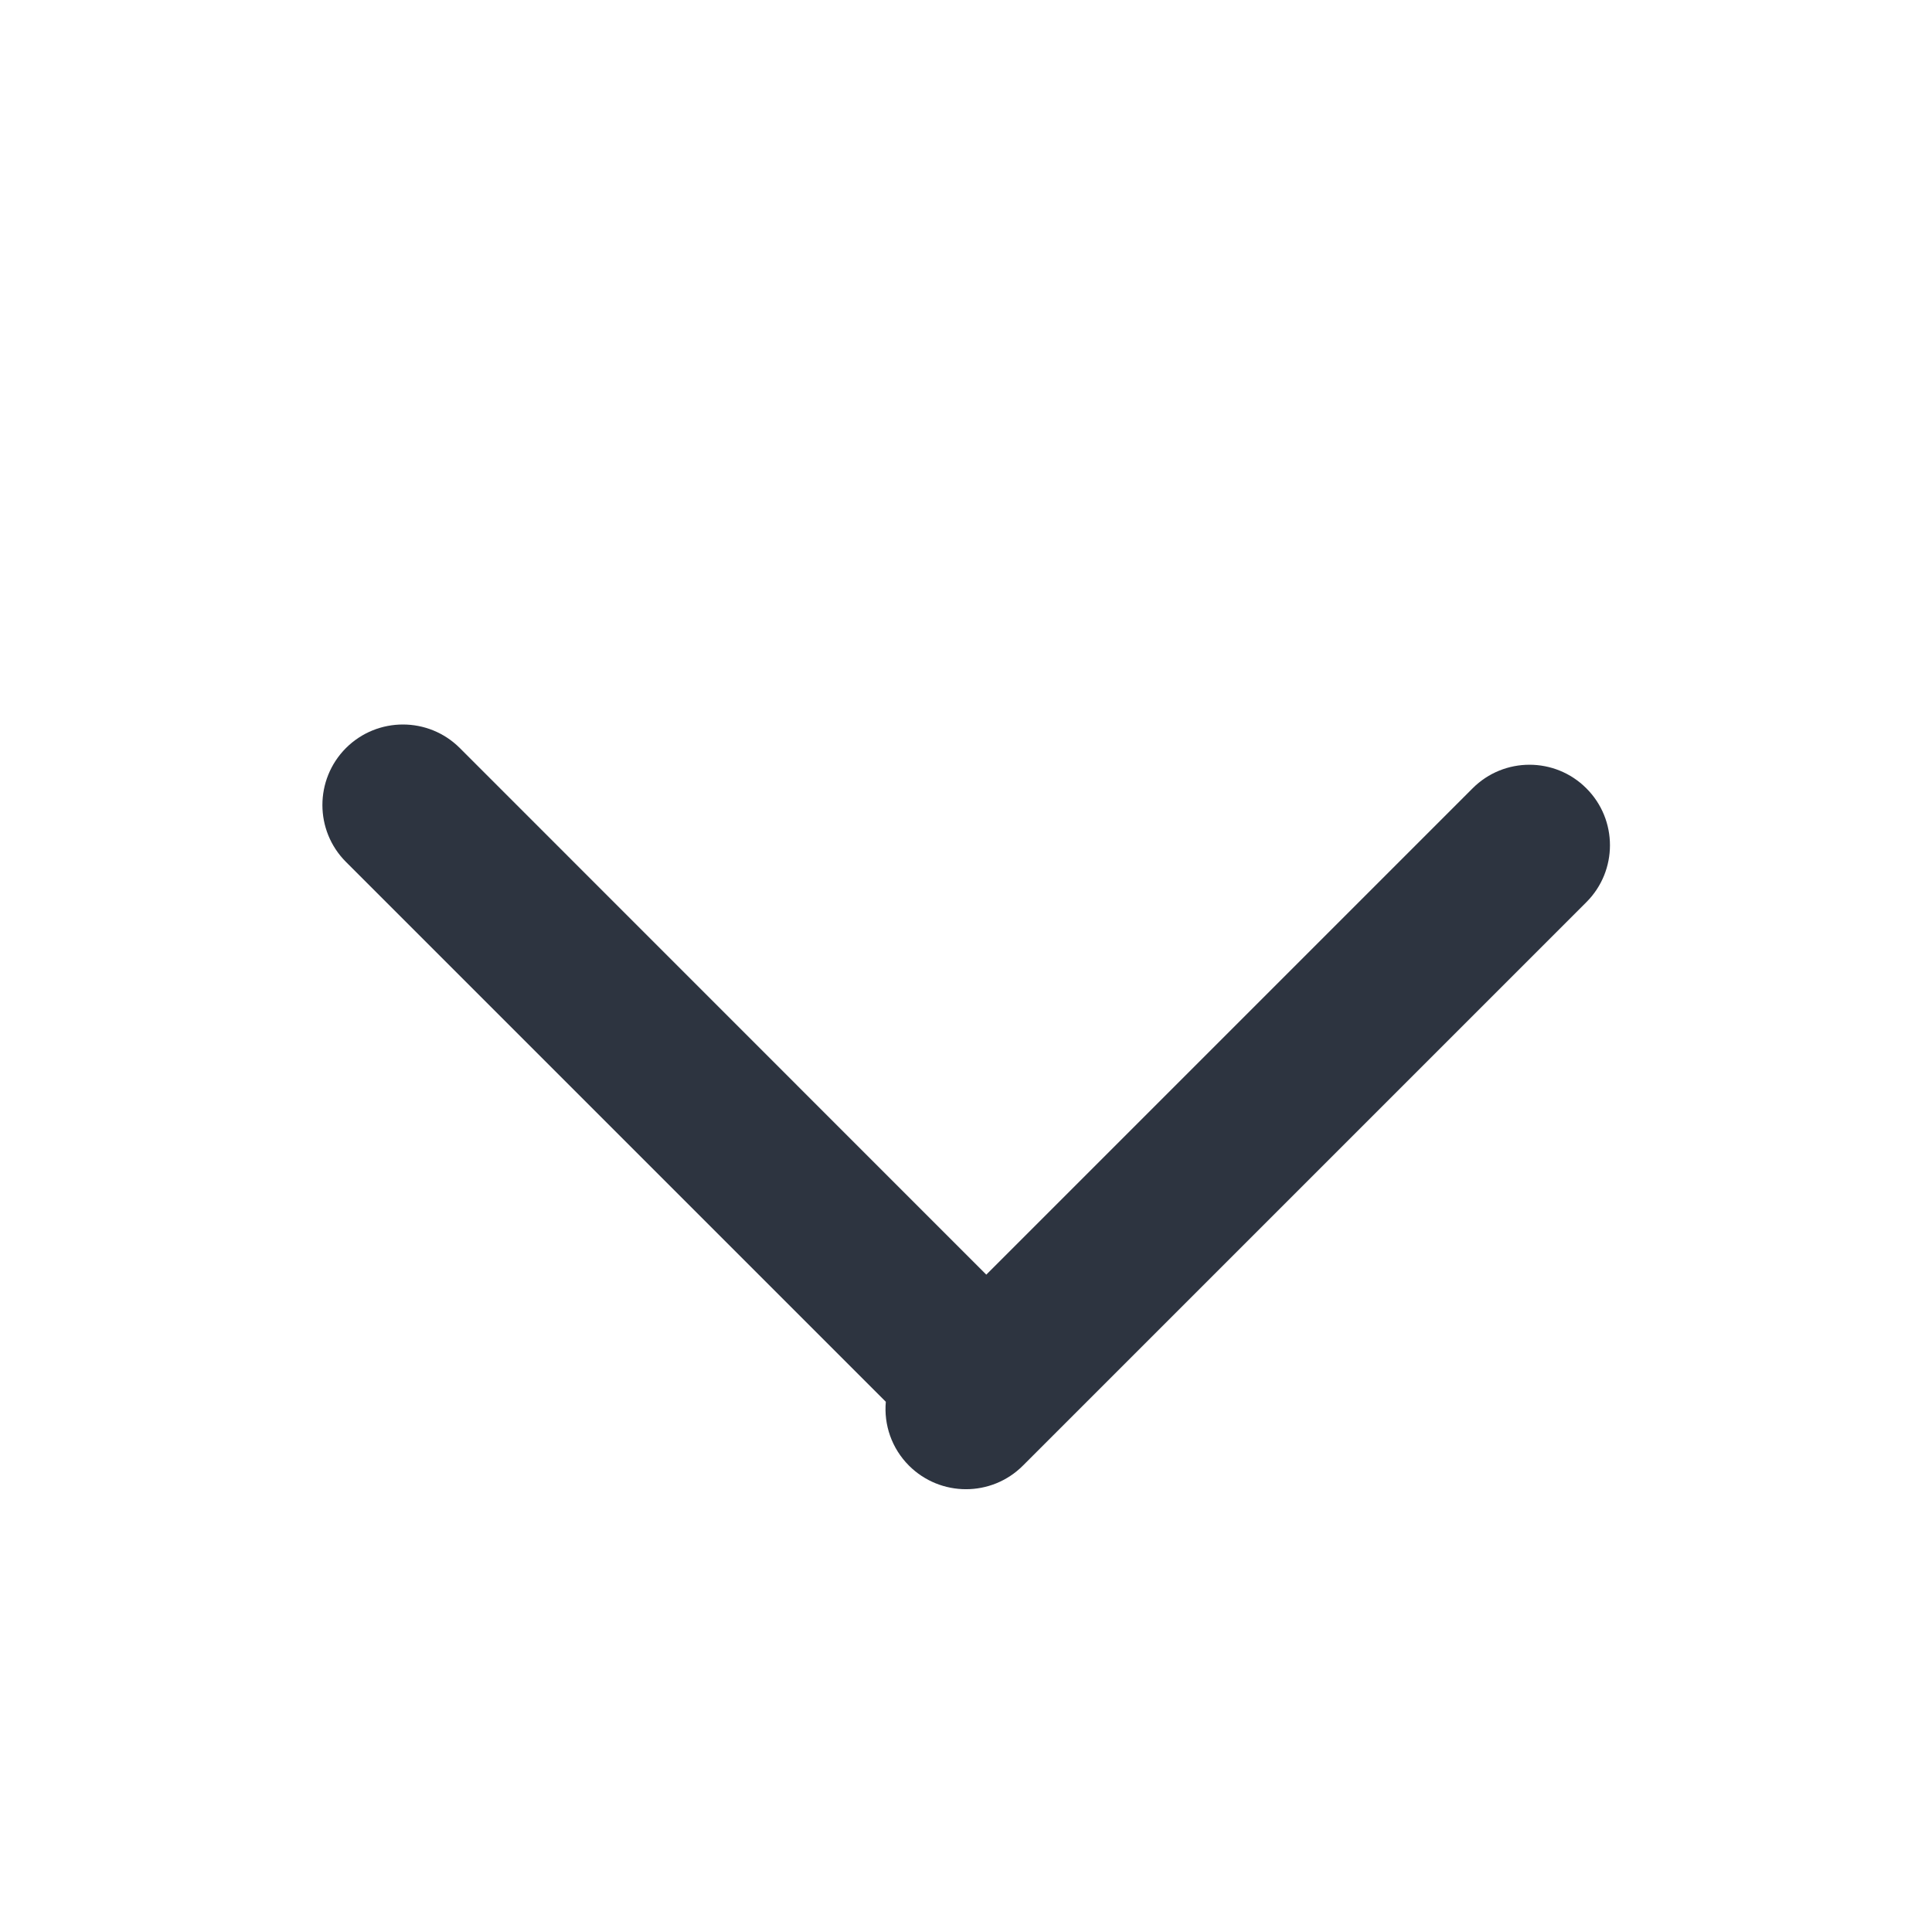 <svg width="16" height="16" viewBox="0 0 16 16" fill="none" xmlns="http://www.w3.org/2000/svg">
<path fill-rule="evenodd" clip-rule="evenodd" d="M3.808 6.195C3.548 5.935 3.126 5.935 2.865 6.195C2.605 6.456 2.605 6.878 2.865 7.138L7.336 11.609C7.319 11.798 7.383 11.993 7.528 12.138C7.789 12.398 8.211 12.398 8.471 12.138L13.138 7.471C13.398 7.211 13.398 6.789 13.138 6.529C12.878 6.268 12.455 6.268 12.195 6.529L8.168 10.556L3.808 6.195Z" fill="#2D3440"/>
</svg>
